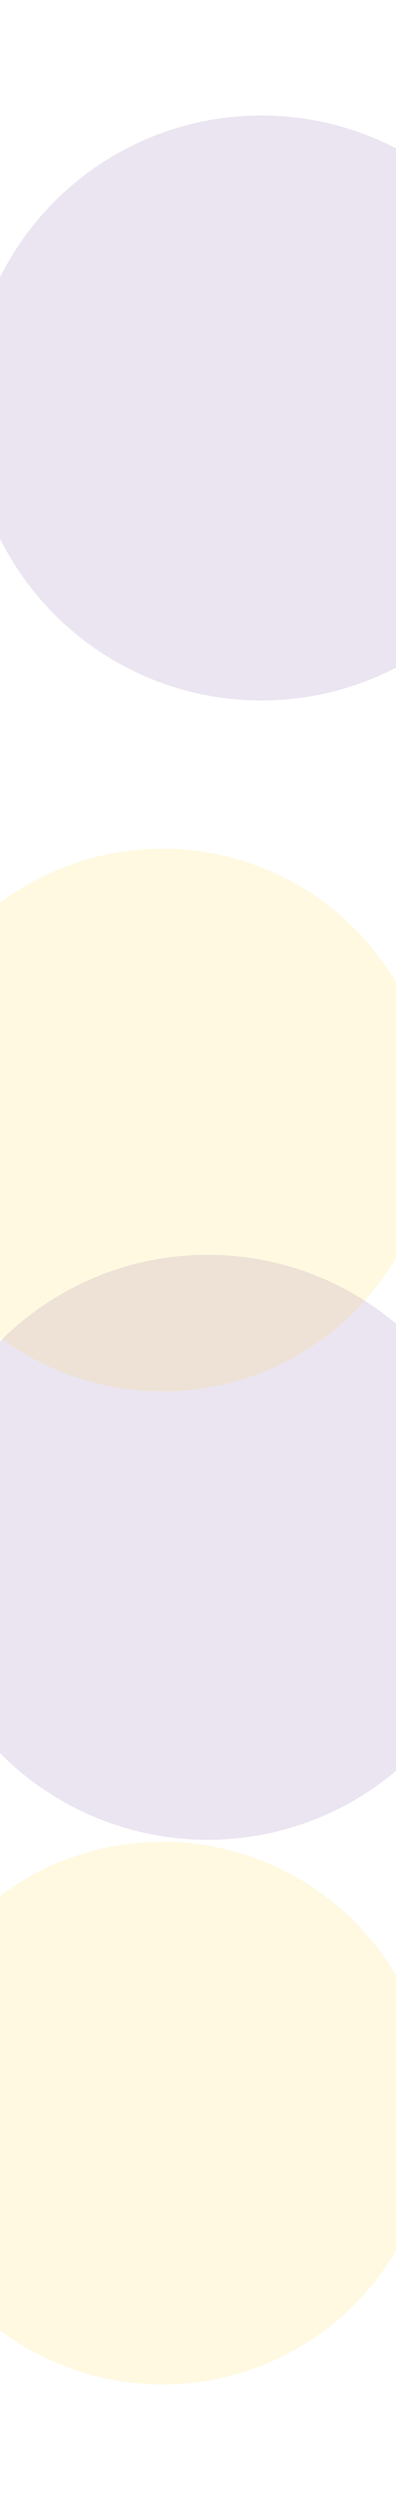 <svg width="412" height="2598" viewBox="0 0 412 2598" fill="none" xmlns="http://www.w3.org/2000/svg">
<g filter="url(#filter0_f_2002_5936)">
<circle cx="216" cy="1608" r="304" fill="#5A228B" fill-opacity="0.12"/>
</g>
<g filter="url(#filter1_f_2002_5936)">
<circle cx="169" cy="2196" r="282" fill="#FFCC00" fill-opacity="0.12"/>
</g>
<g filter="url(#filter2_f_2002_5936)">
<circle cx="272" cy="424" r="304" fill="#5A228B" fill-opacity="0.12"/>
</g>
<g filter="url(#filter3_f_2002_5936)">
<circle cx="169" cy="1164" r="282" fill="#FFCC00" fill-opacity="0.12"/>
</g>
<defs>
<filter id="filter0_f_2002_5936" x="-208" y="1184" width="848" height="848" filterUnits="userSpaceOnUse" color-interpolation-filters="sRGB">
<feFlood flood-opacity="0" result="BackgroundImageFix"/>
<feBlend mode="normal" in="SourceGraphic" in2="BackgroundImageFix" result="shape"/>
<feGaussianBlur stdDeviation="60" result="effect1_foregroundBlur_2002_5936"/>
</filter>
<filter id="filter1_f_2002_5936" x="-233" y="1794" width="804" height="804" filterUnits="userSpaceOnUse" color-interpolation-filters="sRGB">
<feFlood flood-opacity="0" result="BackgroundImageFix"/>
<feBlend mode="normal" in="SourceGraphic" in2="BackgroundImageFix" result="shape"/>
<feGaussianBlur stdDeviation="60" result="effect1_foregroundBlur_2002_5936"/>
</filter>
<filter id="filter2_f_2002_5936" x="-152" y="0" width="848" height="848" filterUnits="userSpaceOnUse" color-interpolation-filters="sRGB">
<feFlood flood-opacity="0" result="BackgroundImageFix"/>
<feBlend mode="normal" in="SourceGraphic" in2="BackgroundImageFix" result="shape"/>
<feGaussianBlur stdDeviation="60" result="effect1_foregroundBlur_2002_5936"/>
</filter>
<filter id="filter3_f_2002_5936" x="-233" y="762" width="804" height="804" filterUnits="userSpaceOnUse" color-interpolation-filters="sRGB">
<feFlood flood-opacity="0" result="BackgroundImageFix"/>
<feBlend mode="normal" in="SourceGraphic" in2="BackgroundImageFix" result="shape"/>
<feGaussianBlur stdDeviation="60" result="effect1_foregroundBlur_2002_5936"/>
</filter>
</defs>
</svg>

